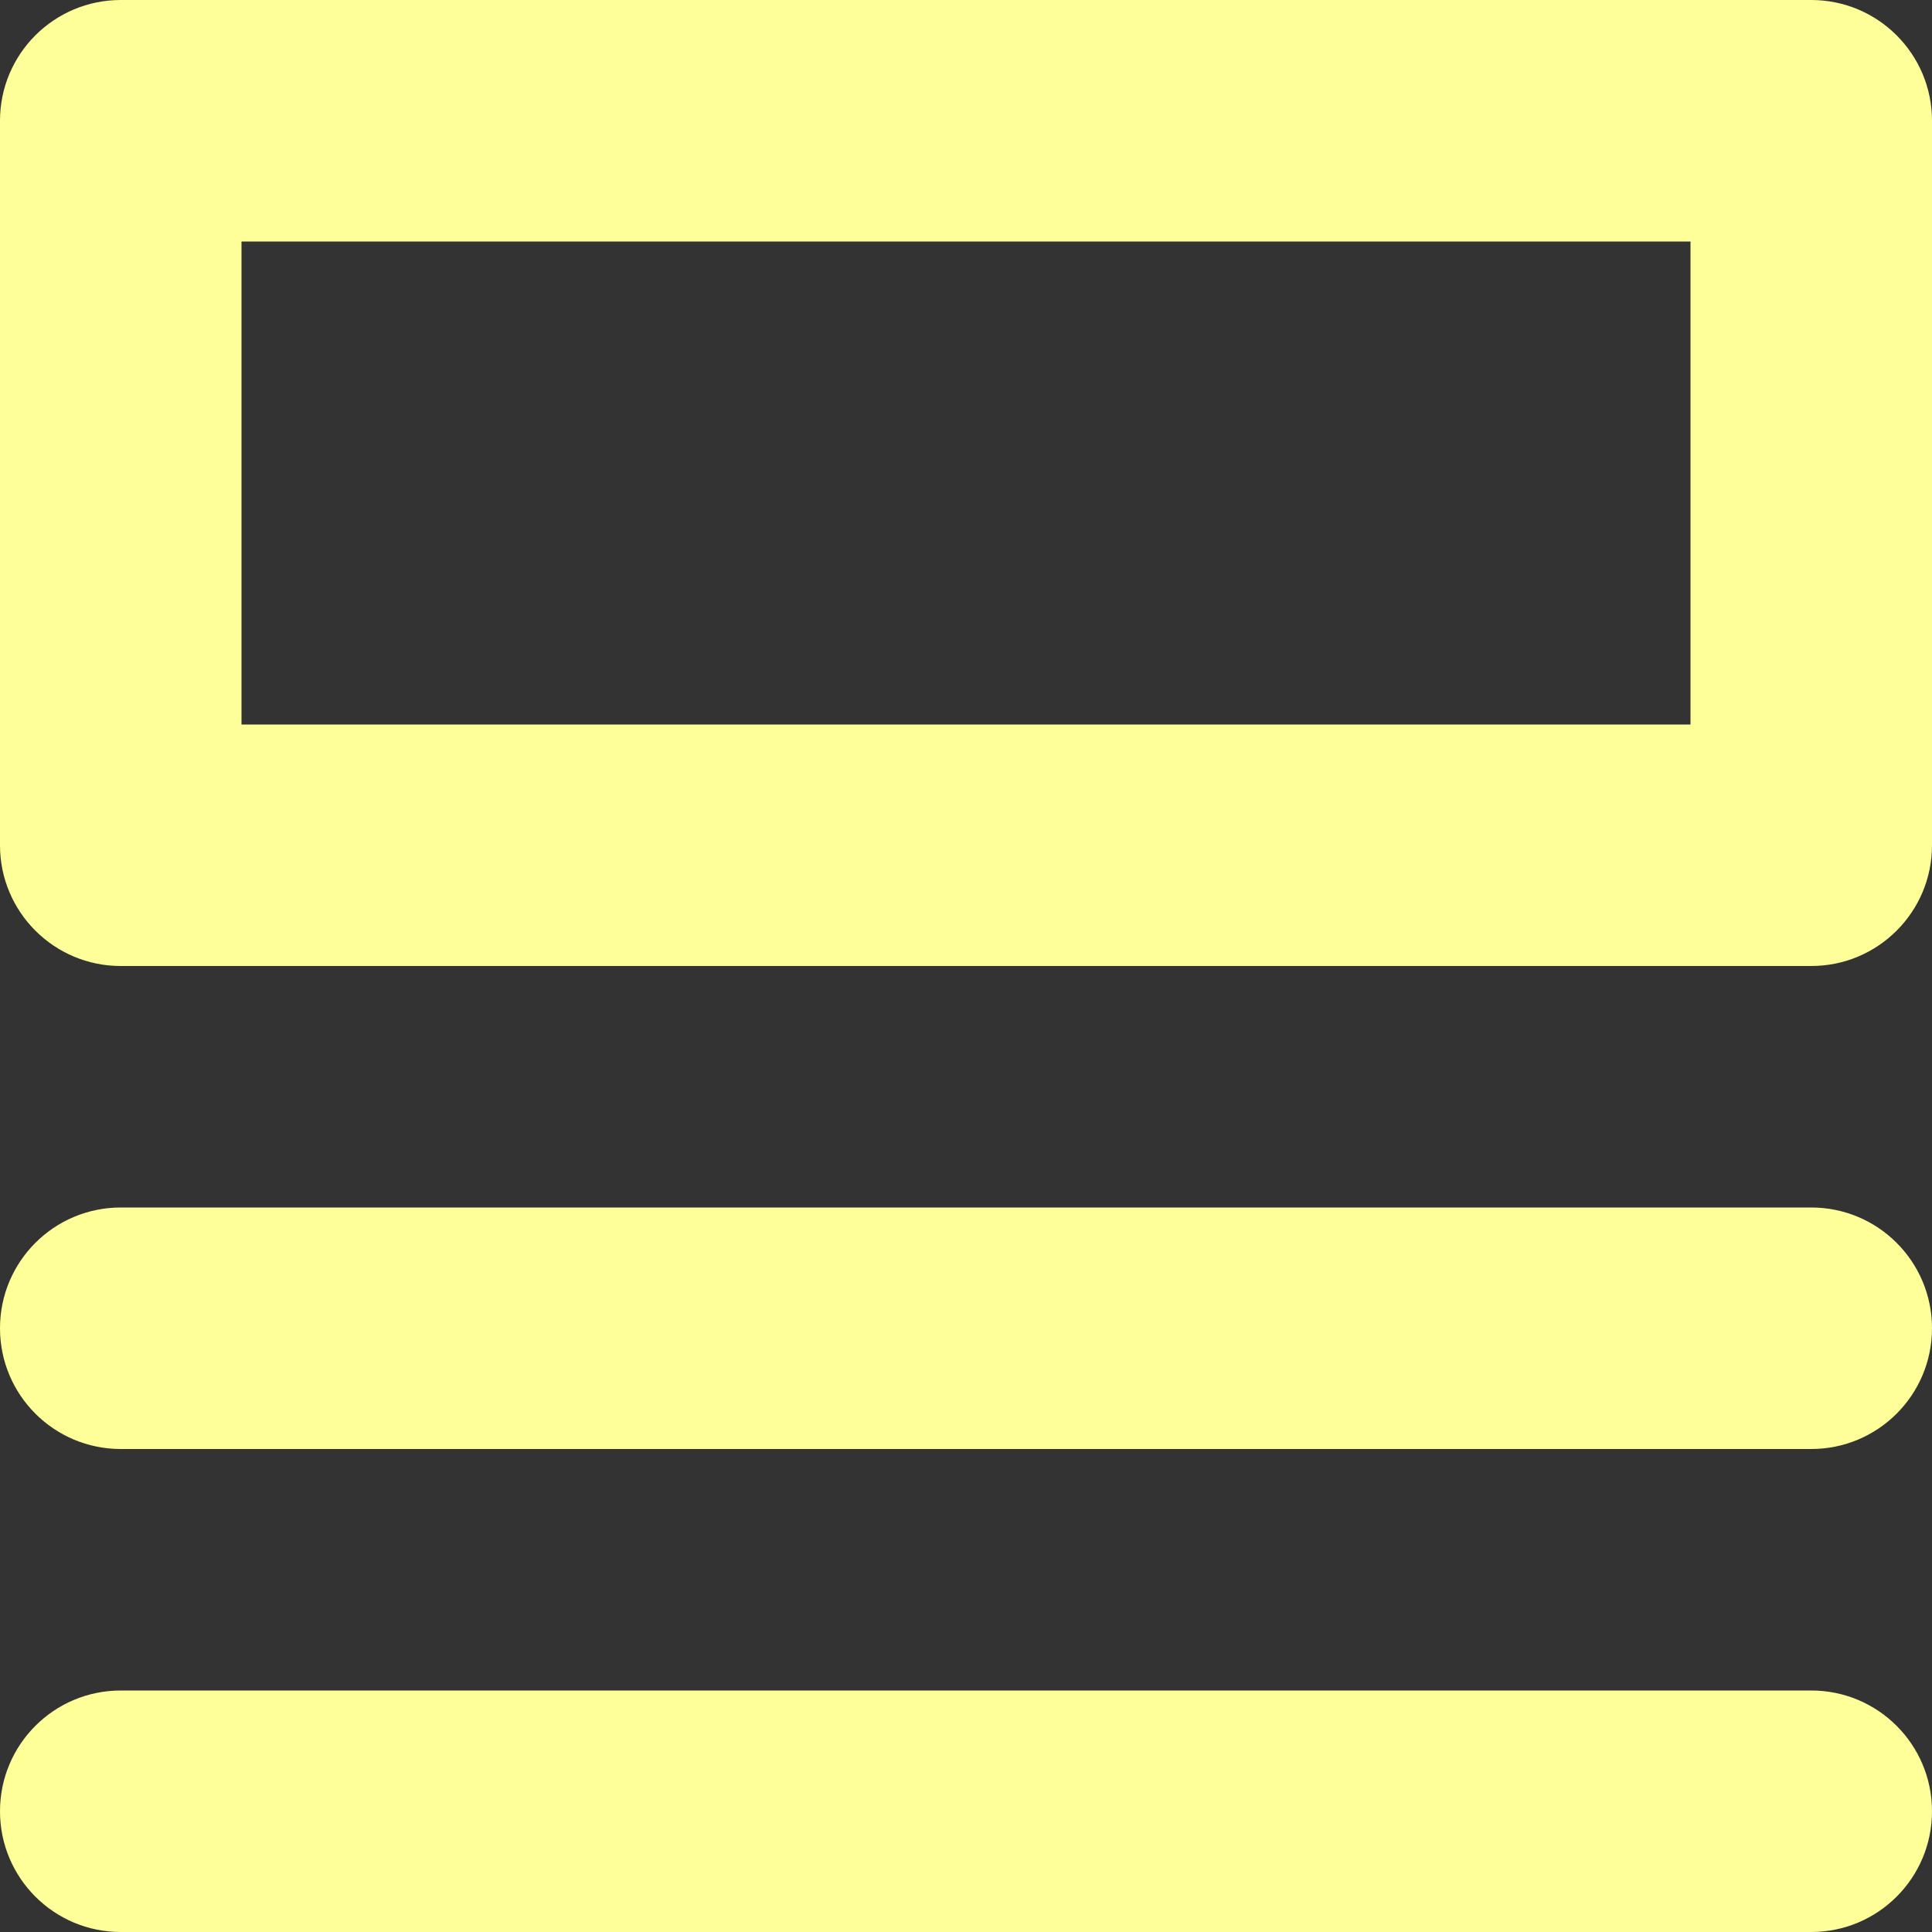 <?xml version="1.0" encoding="utf-8"?>
<!-- Generator: Adobe Illustrator 15.1.0, SVG Export Plug-In . SVG Version: 6.00 Build 0)  -->
<!DOCTYPE svg PUBLIC "-//W3C//DTD SVG 1.1//EN" "http://www.w3.org/Graphics/SVG/1.1/DTD/svg11.dtd">
<svg version="1.1" id="Layer_1" xmlns="http://www.w3.org/2000/svg" xmlns:xlink="http://www.w3.org/1999/xlink" x="0px" y="0px"
	 width="16px" height="16px" viewBox="0 0 16 16" enable-background="new 0 0 16 16" xml:space="preserve">
<rect x="0" y="0" width="16" height="16" fill="#333333" stroke="none"/>
<g>
	<g>
		<path fill-rule="evenodd" clip-rule="evenodd" fill="#FFFF99" d="M15,14H1c-0.552,0-1,0.447-1,1s0.448,1,1,1h14
			c0.552,0,1-0.447,1-1S15.552,14,15,14z M15,0H1C0.448,0,0,0.447,0,1v6c0,0.553,0.448,1,1,1h14c0.552,0,1-0.447,1-1V1
			C16,0.447,15.552,0,15,0z M14,6H2V2h12V6z M15,10H1c-0.552,0-1,0.447-1,1s0.448,1,1,1h14c0.552,0,1-0.447,1-1S15.552,10,15,10z"/>
	</g>
</g>
</svg>
